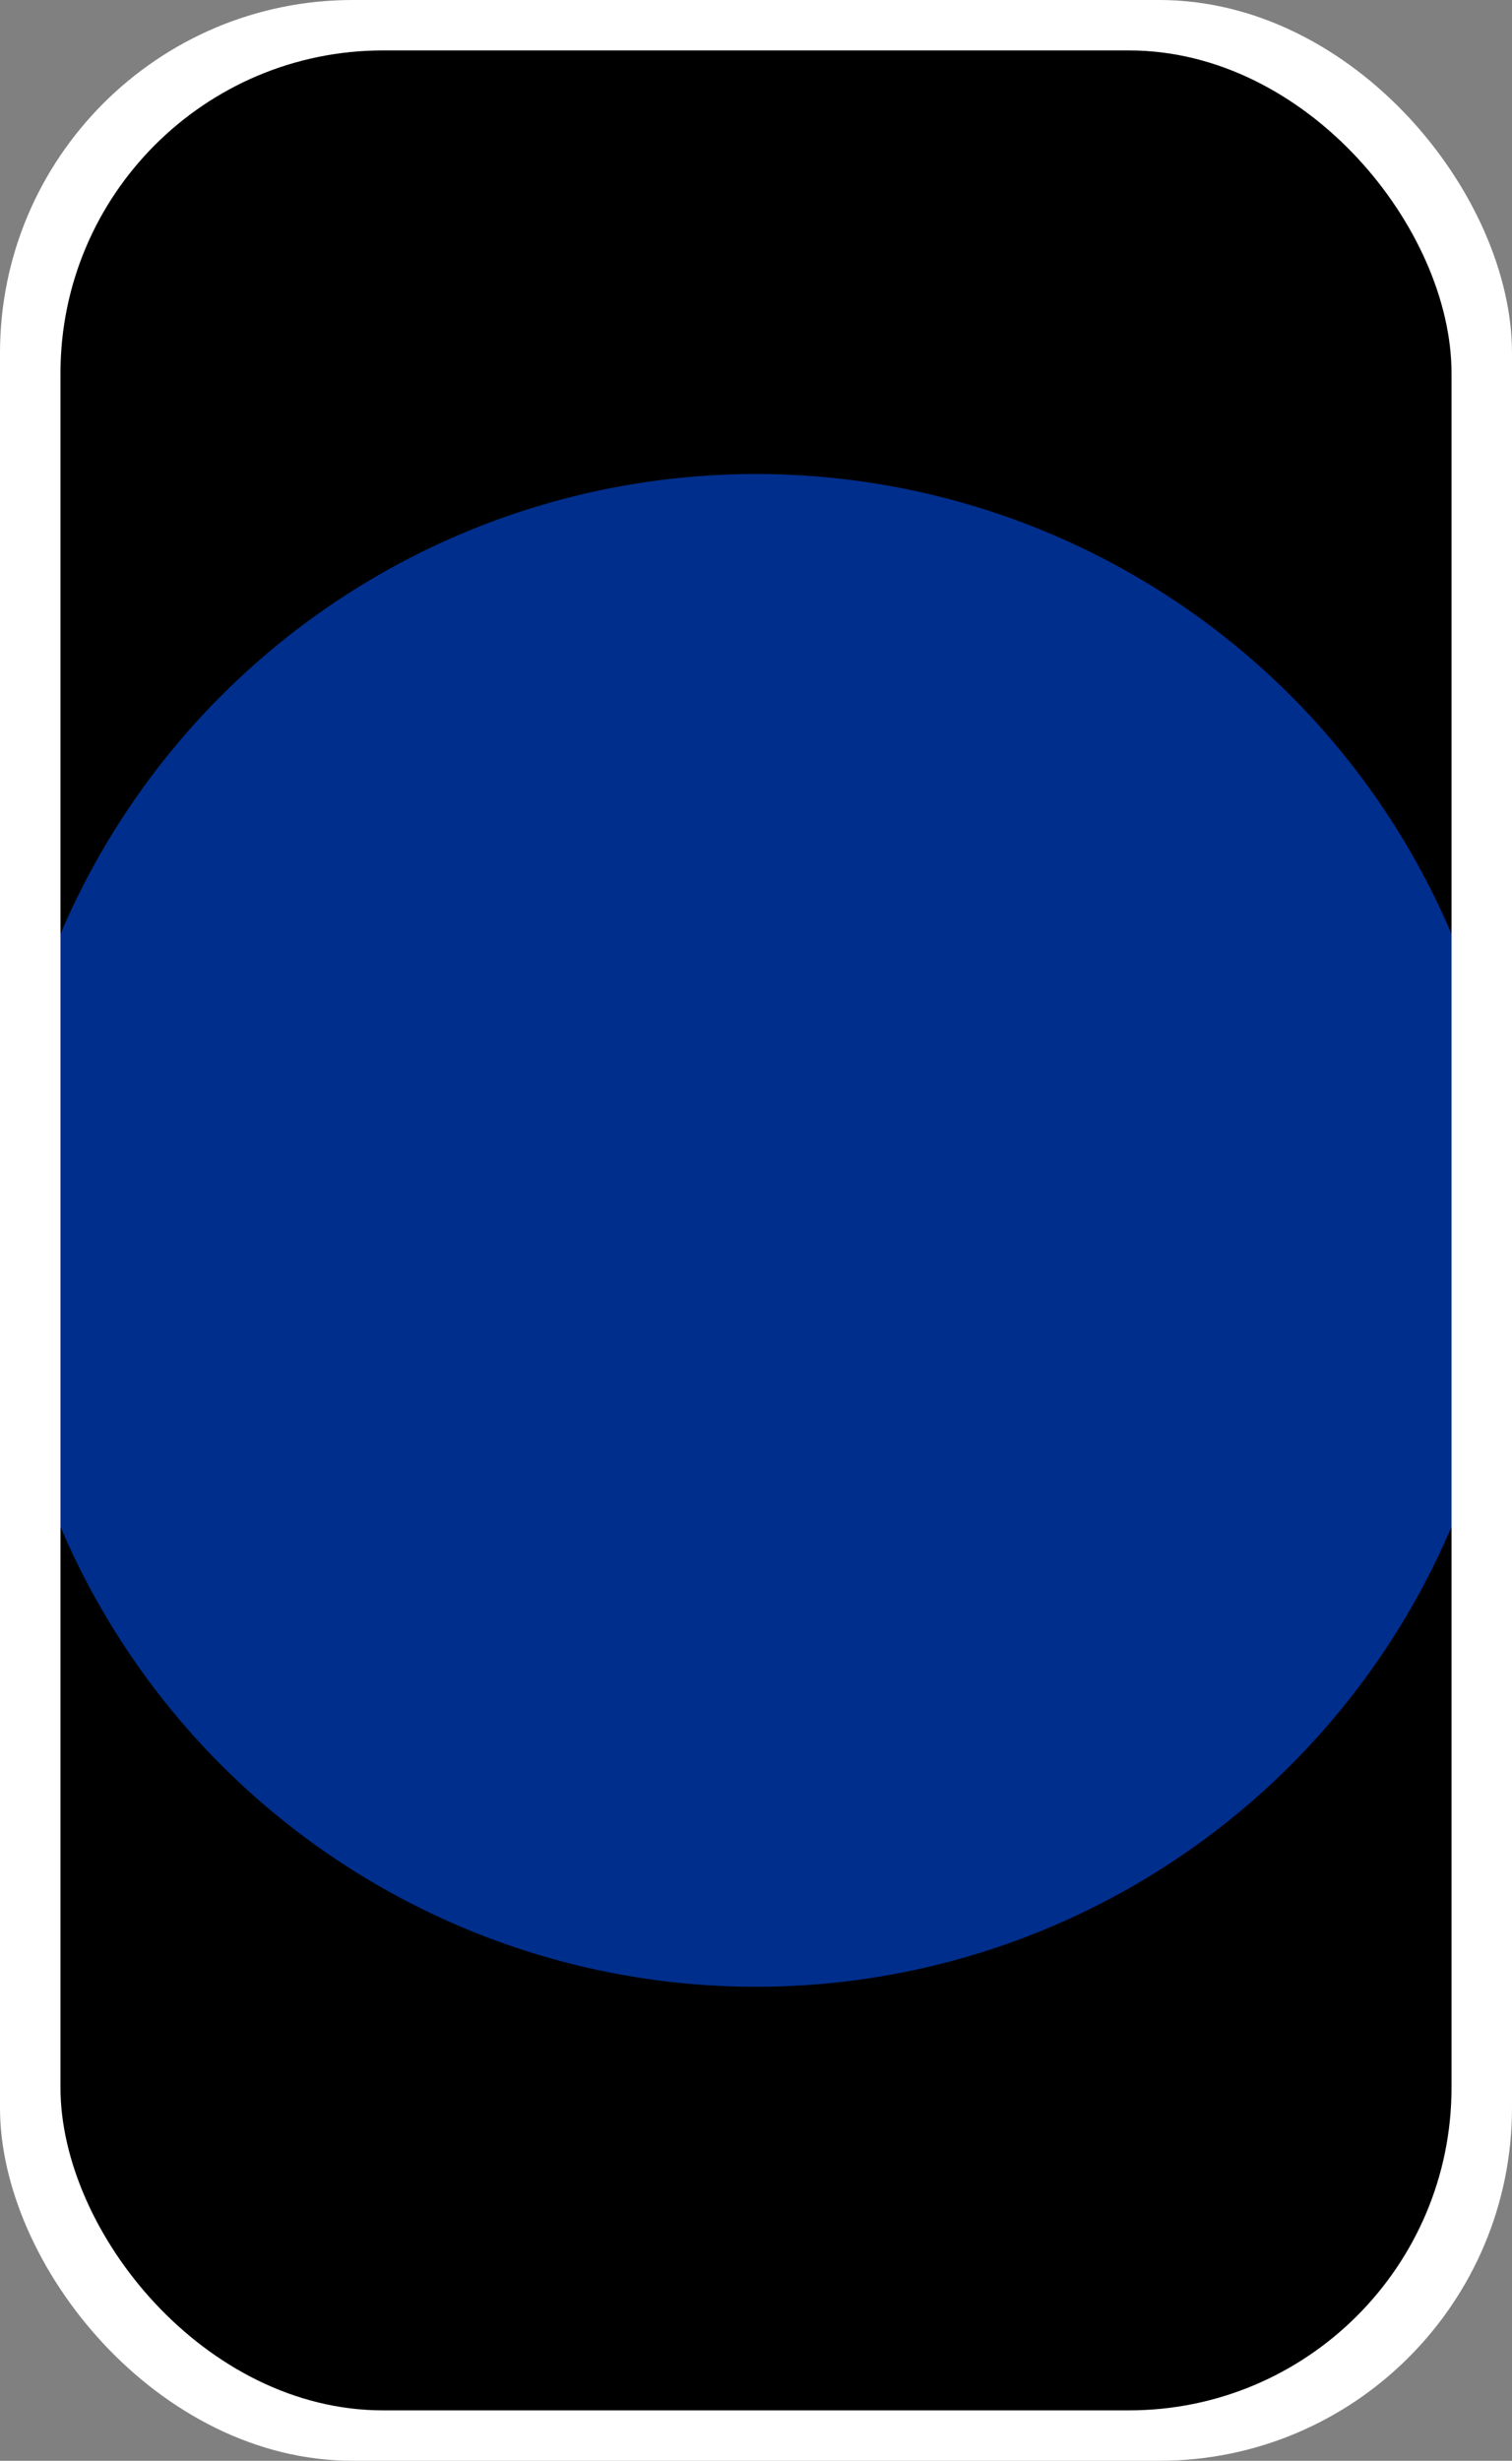 <svg width="150" height="244" xmlns="http://www.w3.org/2000/svg">
    <rect width="100%" height="100%" fill="#808080" stroke="none"/>
    <g>
        <rect fill="#ffffff" width="150" height="244" id="svg_4" rx="35"/>
        <rect fill="#000000" x="6" y="5" width="138" height="234" id="svg_5" rx="32"/>
        <ellipse fill="#002e8c" cx="75" cy="122" id="svg_6" rx="75" ry="75"/>
        <line stroke="#fff" id="svg_7" y2="189" x2="3" y1="67" x1="3" stroke-width="6"/>
        <line stroke="#fff" id="svg_8" y2="186" x2="147" y1="64" x1="147" stroke-width="6"/>
    </g>
</svg>
